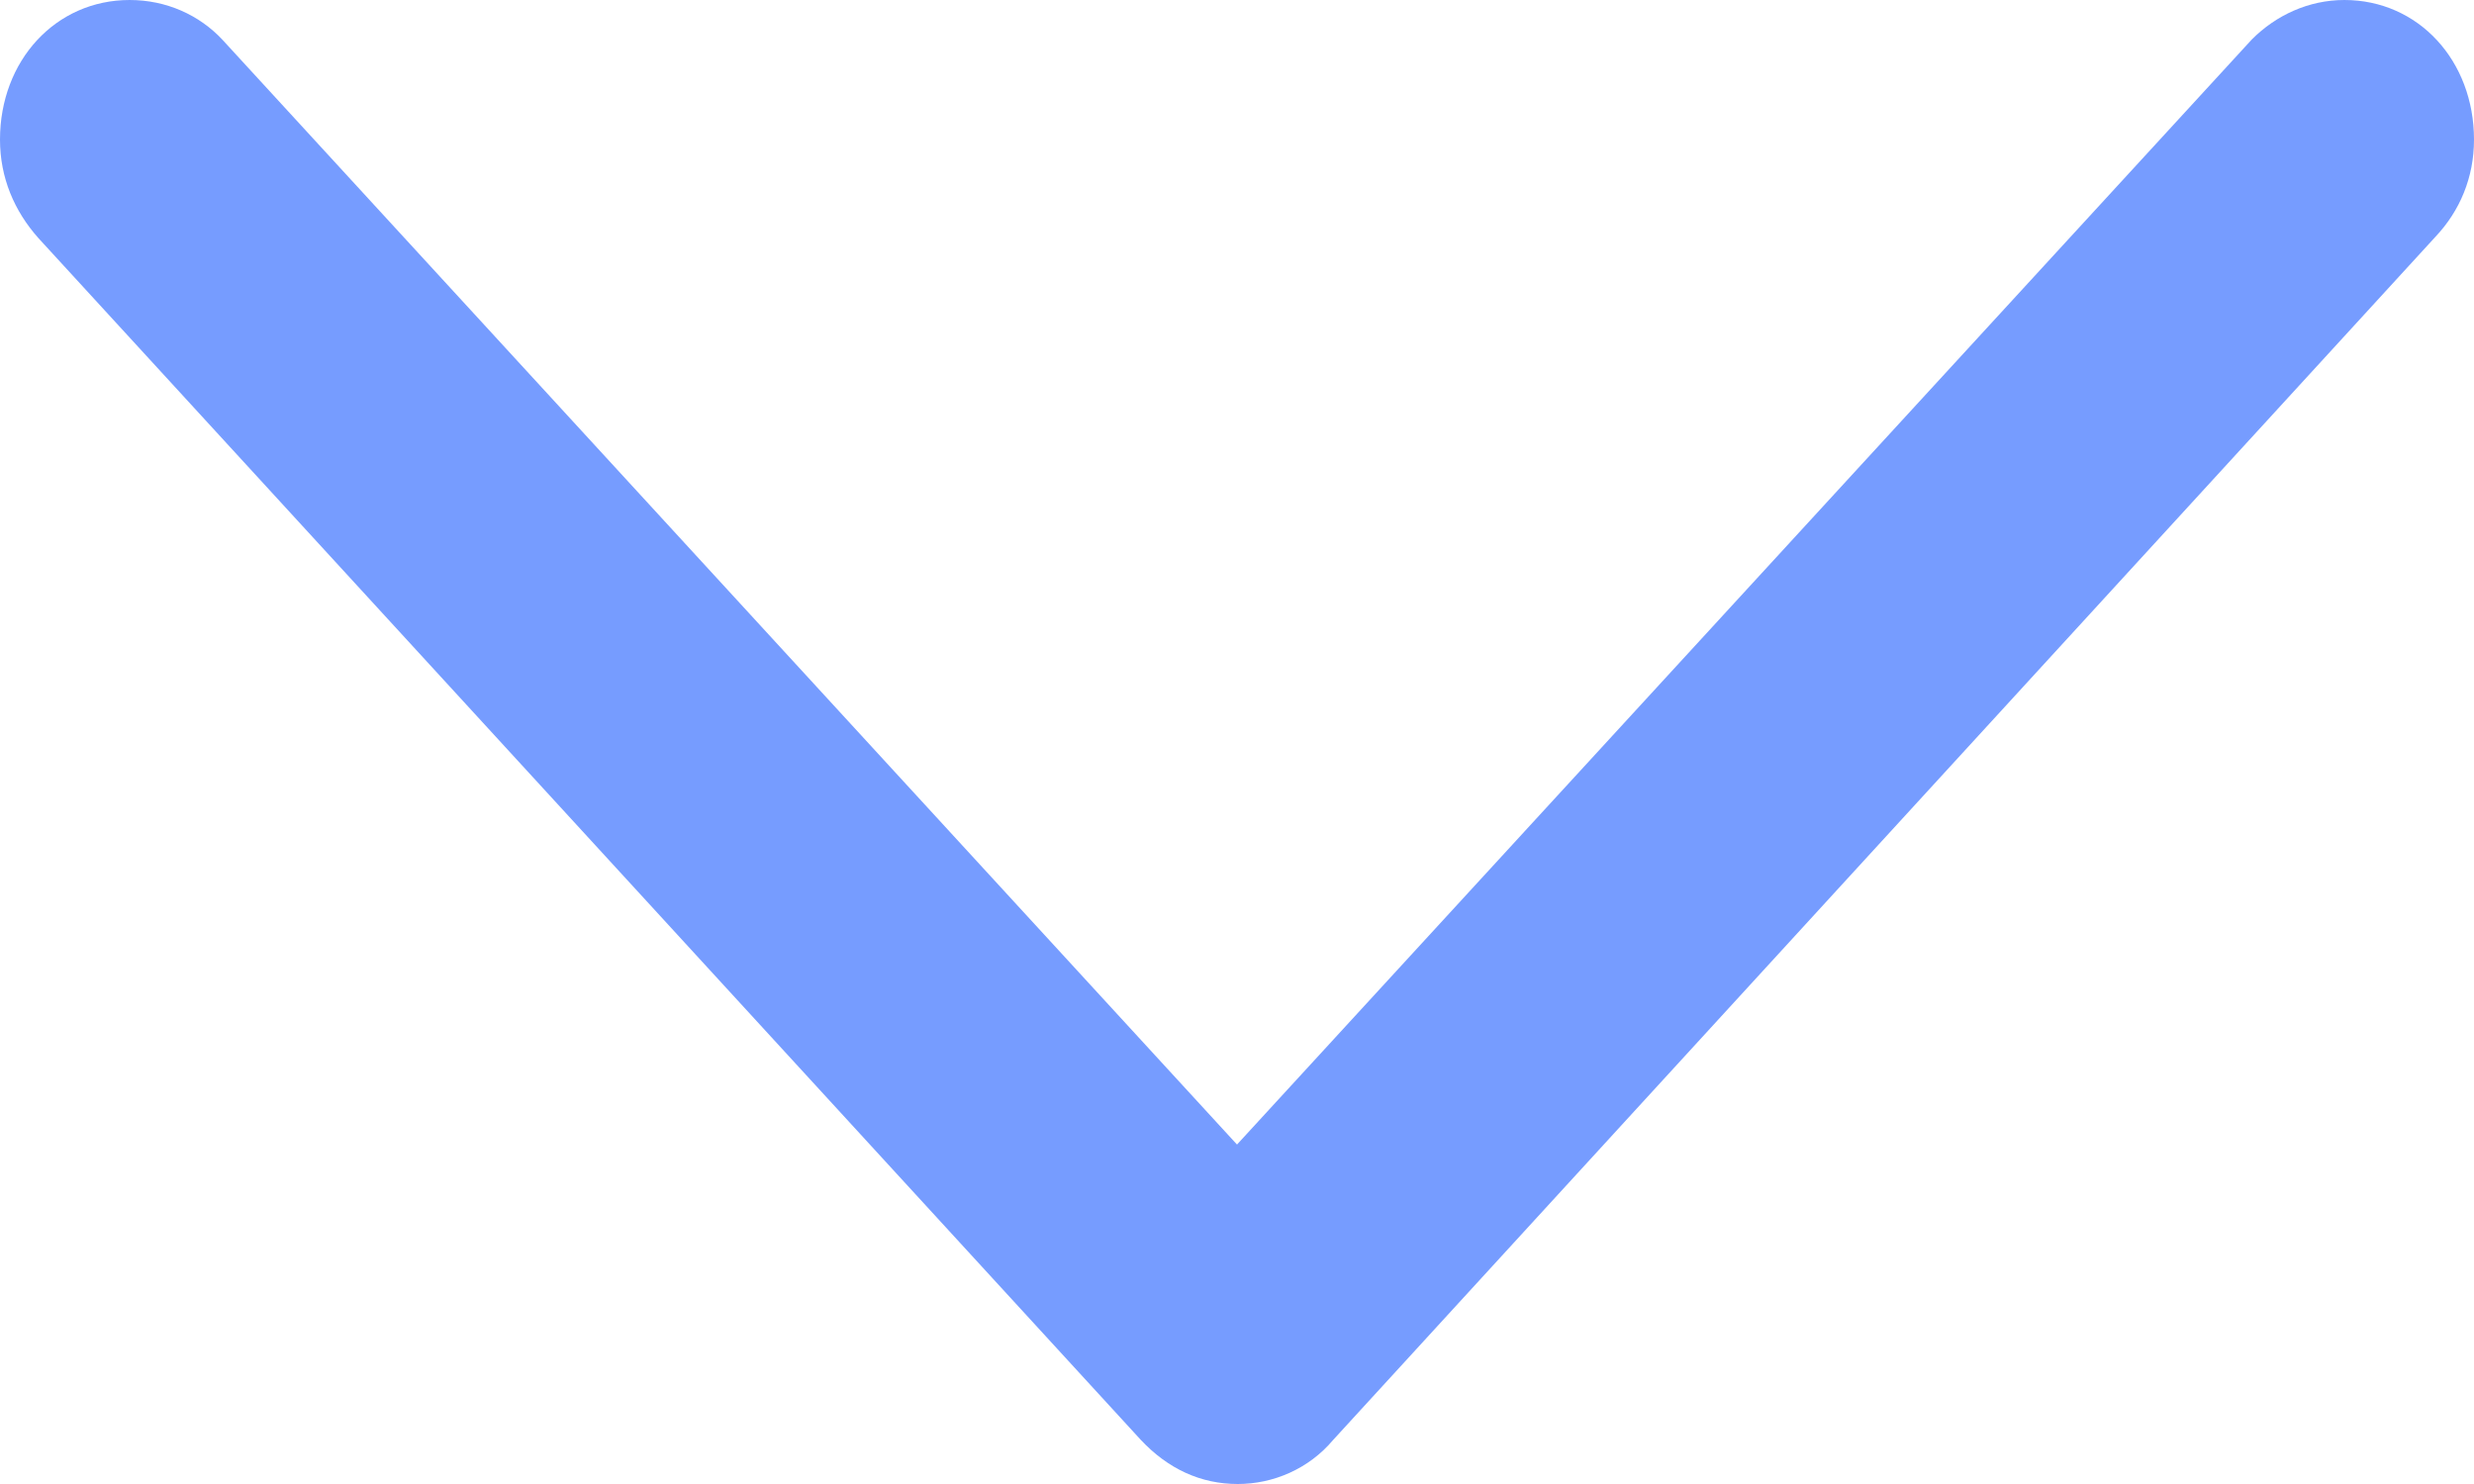 <svg width="20" height="12" viewBox="0 0 20 12" fill="none" xmlns="http://www.w3.org/2000/svg">
<path d="M10.006 12C10.294 12 10.581 11.877 10.777 11.644L19.689 1.914C19.885 1.706 20 1.436 20 1.129C20 0.491 19.551 -3.41839e-06 18.952 -3.31371e-06C18.664 -3.26338e-06 18.399 0.123 18.204 0.319L9.384 9.926L10.616 9.926L1.796 0.319C1.612 0.123 1.347 -2.35542e-07 1.048 -1.83201e-07C0.449 -7.85142e-08 8.58135e-08 0.491 1.97372e-07 1.129C2.51004e-07 1.436 0.115 1.706 0.311 1.926L9.223 11.644C9.442 11.877 9.706 12 10.006 12Z" fill="#769CFF"/>
</svg>
